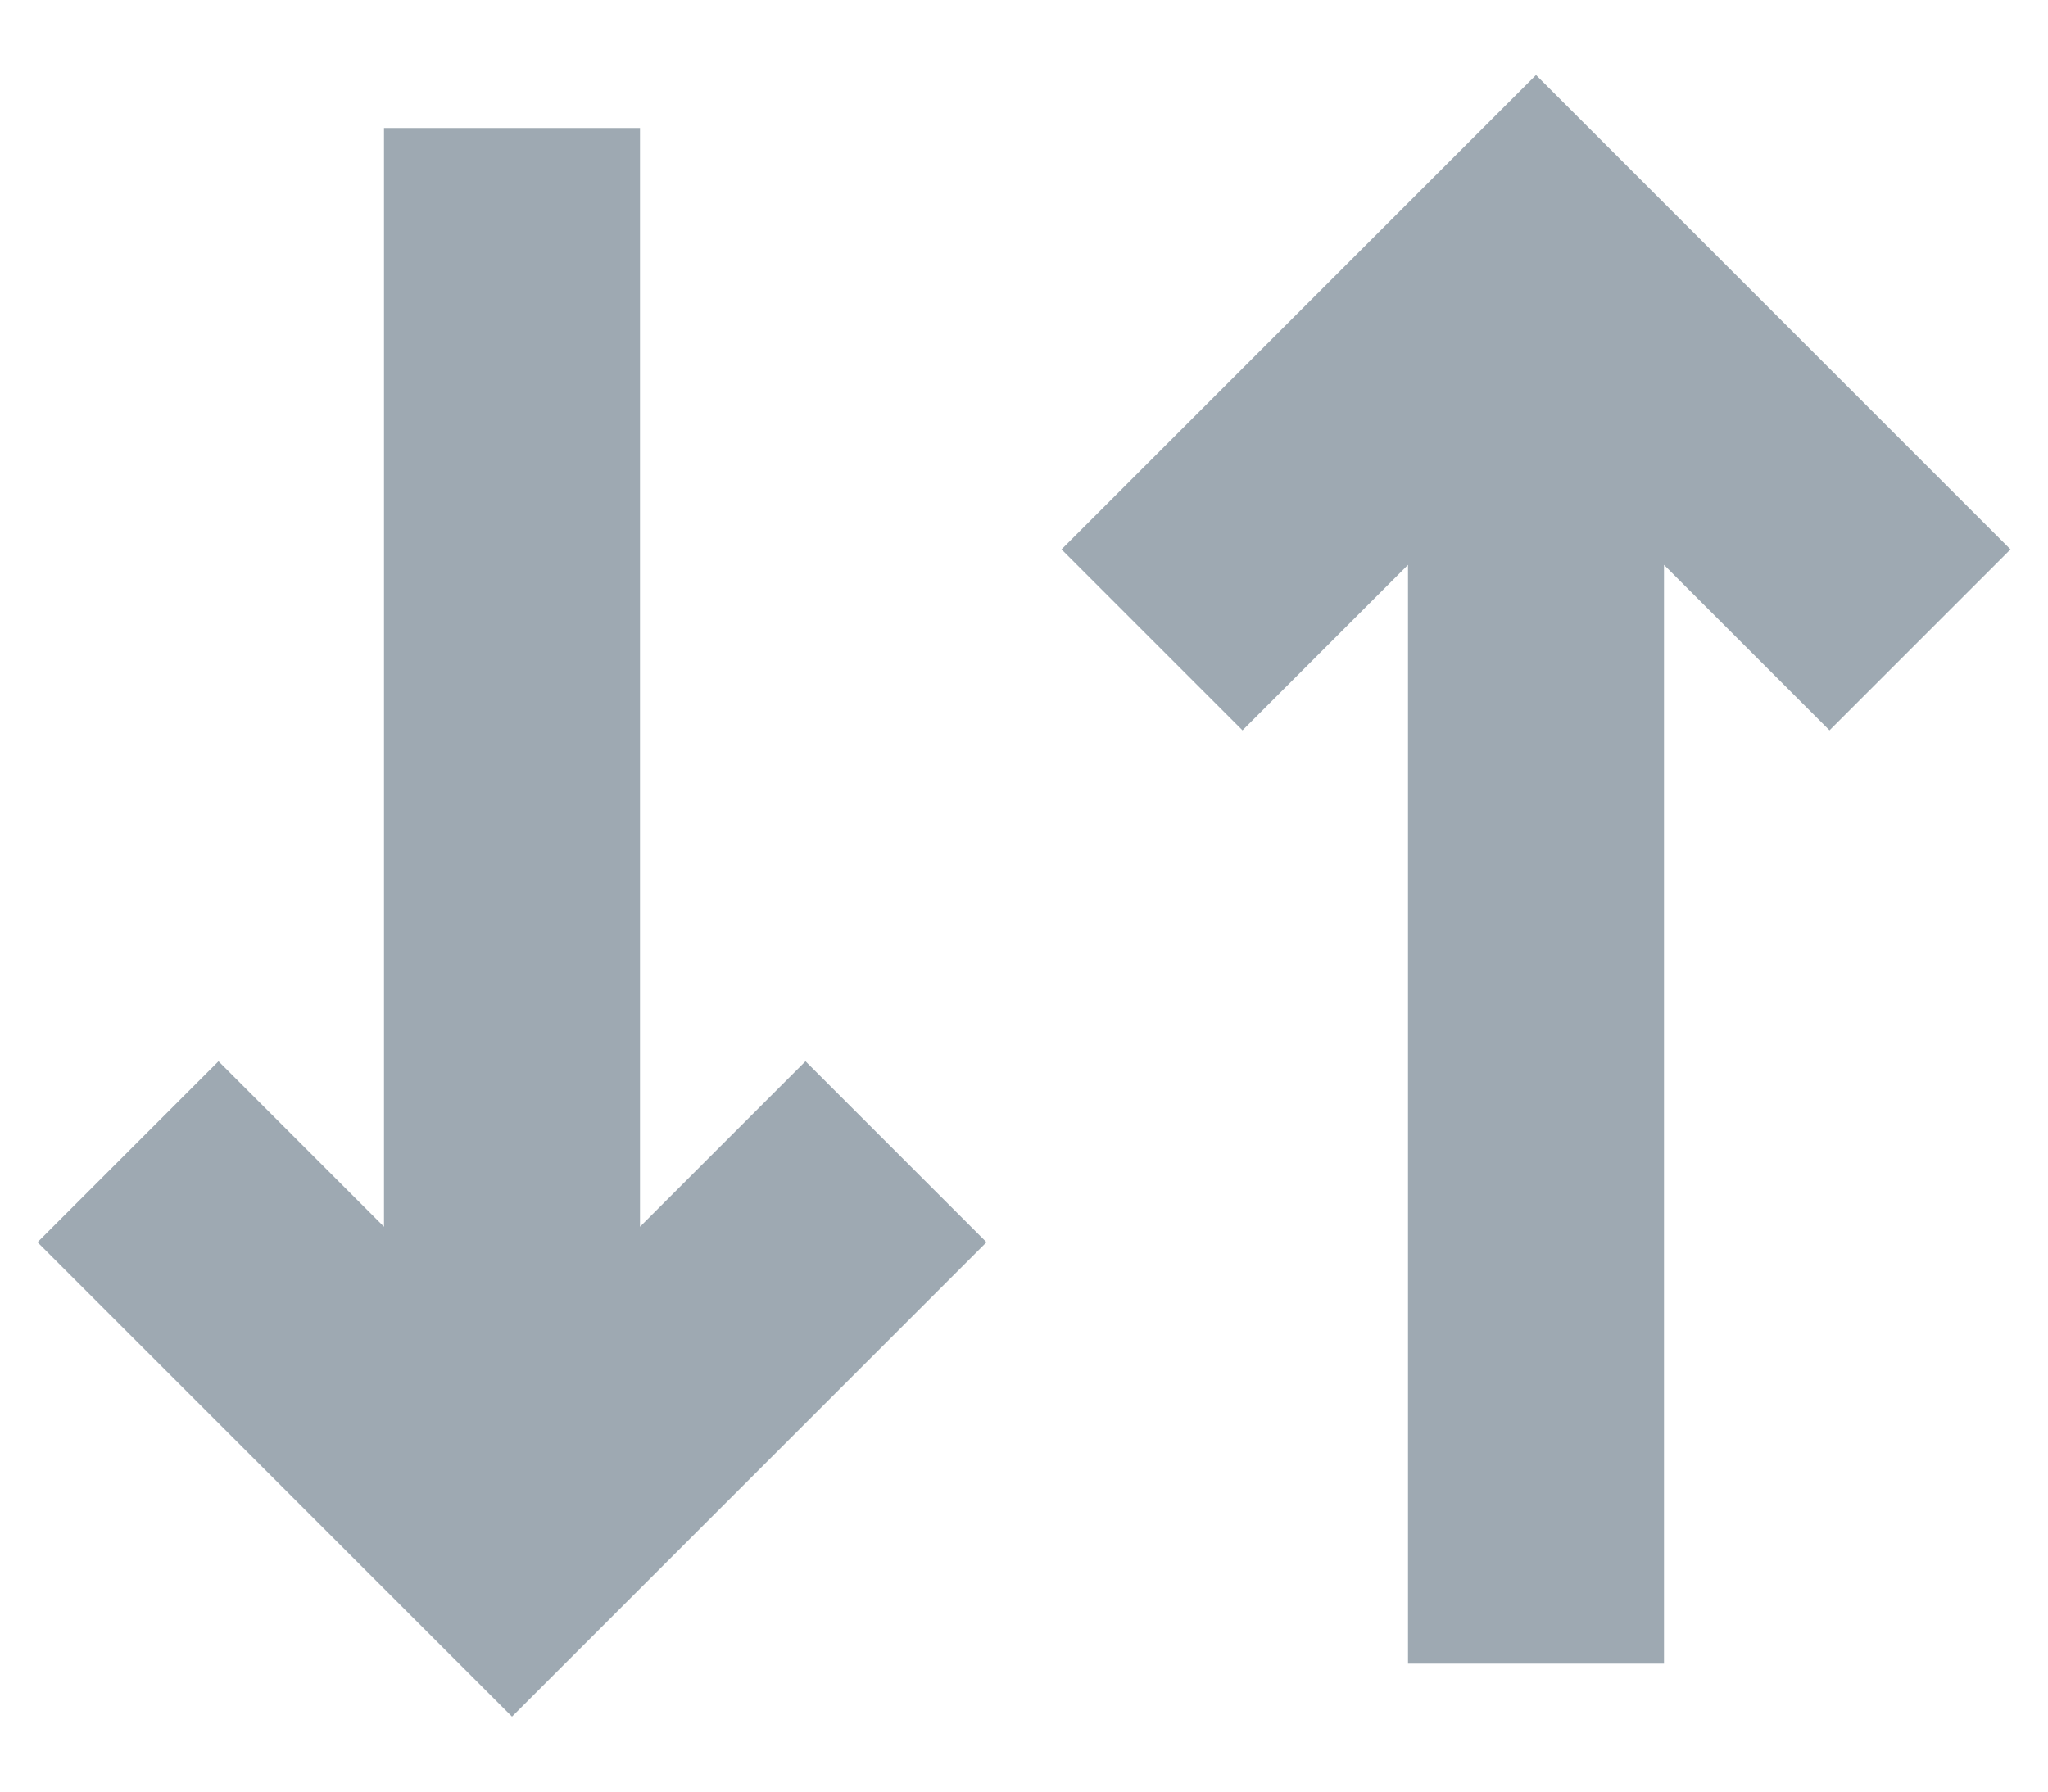 <svg xmlns="http://www.w3.org/2000/svg" width="16" height="14" viewBox="0 0 16 14">
    <g fill="none" fill-rule="evenodd">
        <path d="M0-1h16v16H0z"/>
        <path fill="#3E5467" fill-rule="nonzero" d="M5 9.586l1.293-1.293 1.414 1.414L4 13.414.293 9.707l1.414-1.414L3 9.586V1h2v8.586zm8-5.172V13h-2V4.414L9.707 5.707 8.293 4.293 12 .586l3.707 3.707-1.414 1.414L13 4.414z" opacity=".5"/>
    </g>
</svg>
